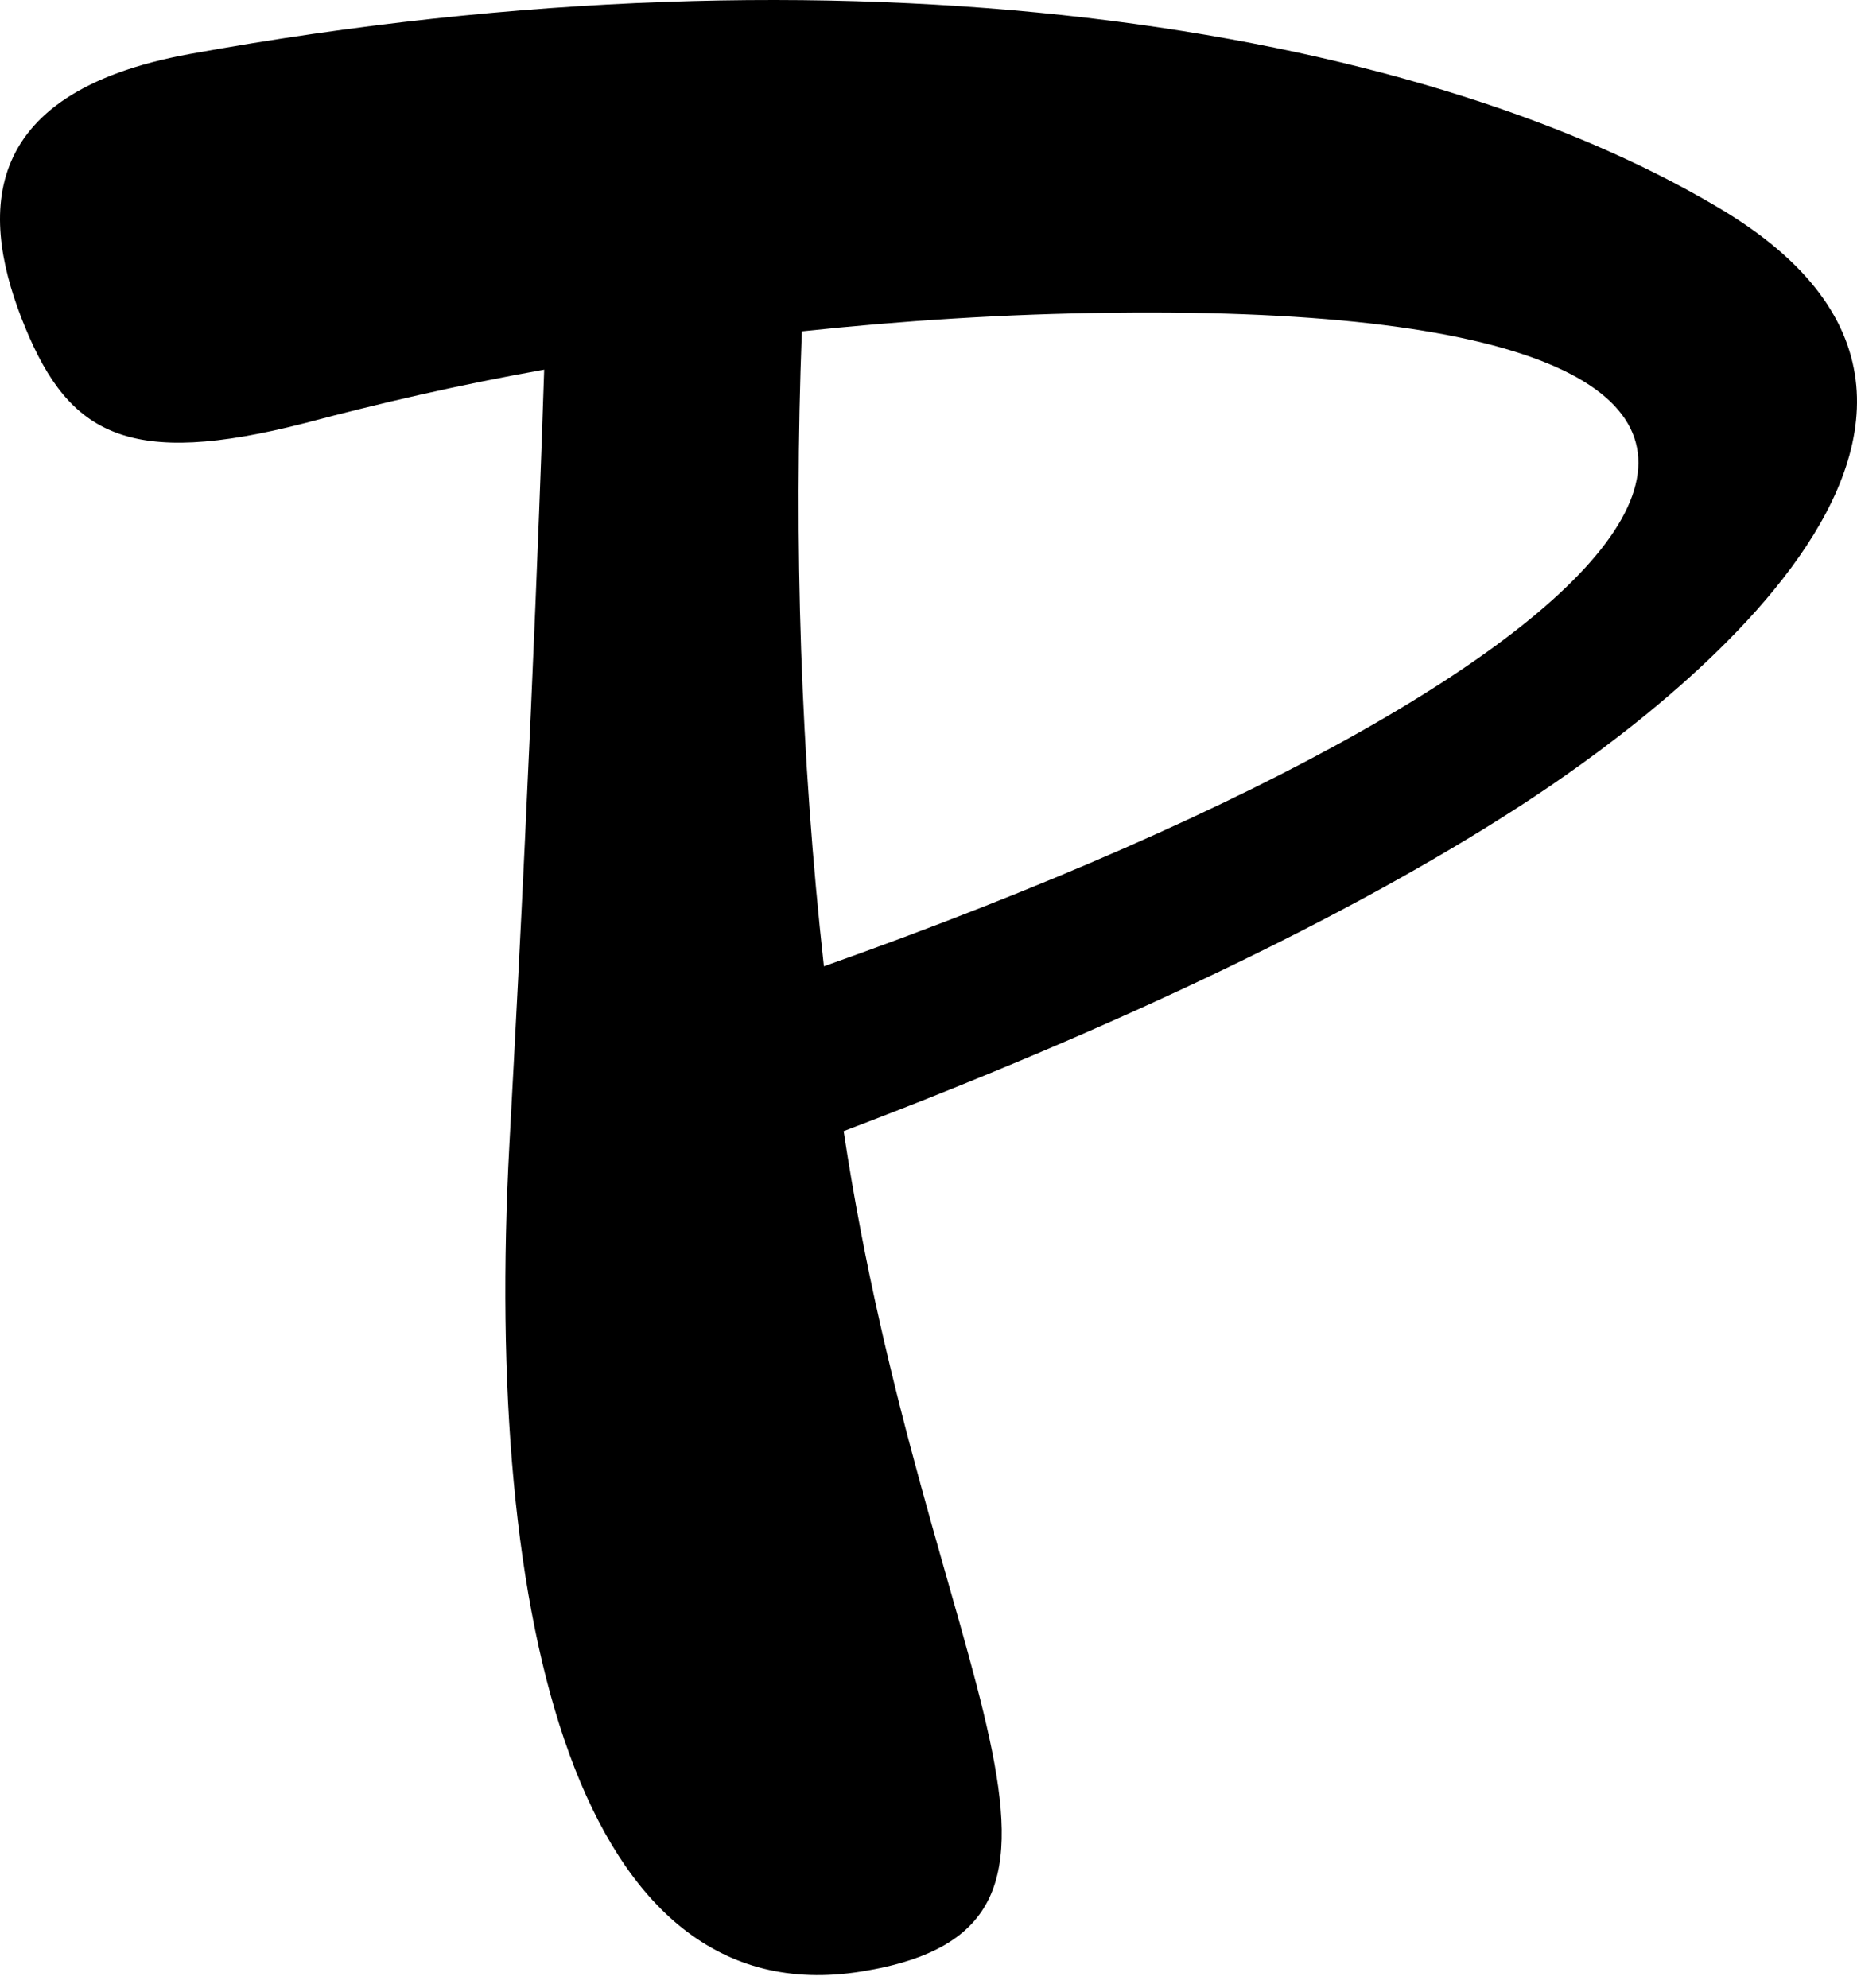 <svg width="128" height="137" viewBox="0 0 128 137" fill="none" xmlns="http://www.w3.org/2000/svg">
<path d="M118.391 14.276C97.35 1.796 58.55 -4.524 13.109 3.716C-1.932 6.436 -1.292 15.236 1.748 22.596C4.788 29.956 8.868 32.276 21.029 29.157C26.149 27.796 31.669 26.516 37.509 25.476C37.429 27.956 36.789 48.197 35.109 78.918C33.349 111.798 39.829 138.999 59.35 135.879C78.87 132.759 63.83 115.478 58.15 77.957C77.11 70.757 92.95 63.157 104.391 55.797C110.871 51.637 144.071 29.396 118.391 14.276ZM56.789 66.597C55.19 52.117 54.709 37.477 55.27 22.836C62.07 22.116 69.19 21.636 76.63 21.556C136.311 20.836 117.271 45.157 56.789 66.597Z" fill="black"/>
</svg>
